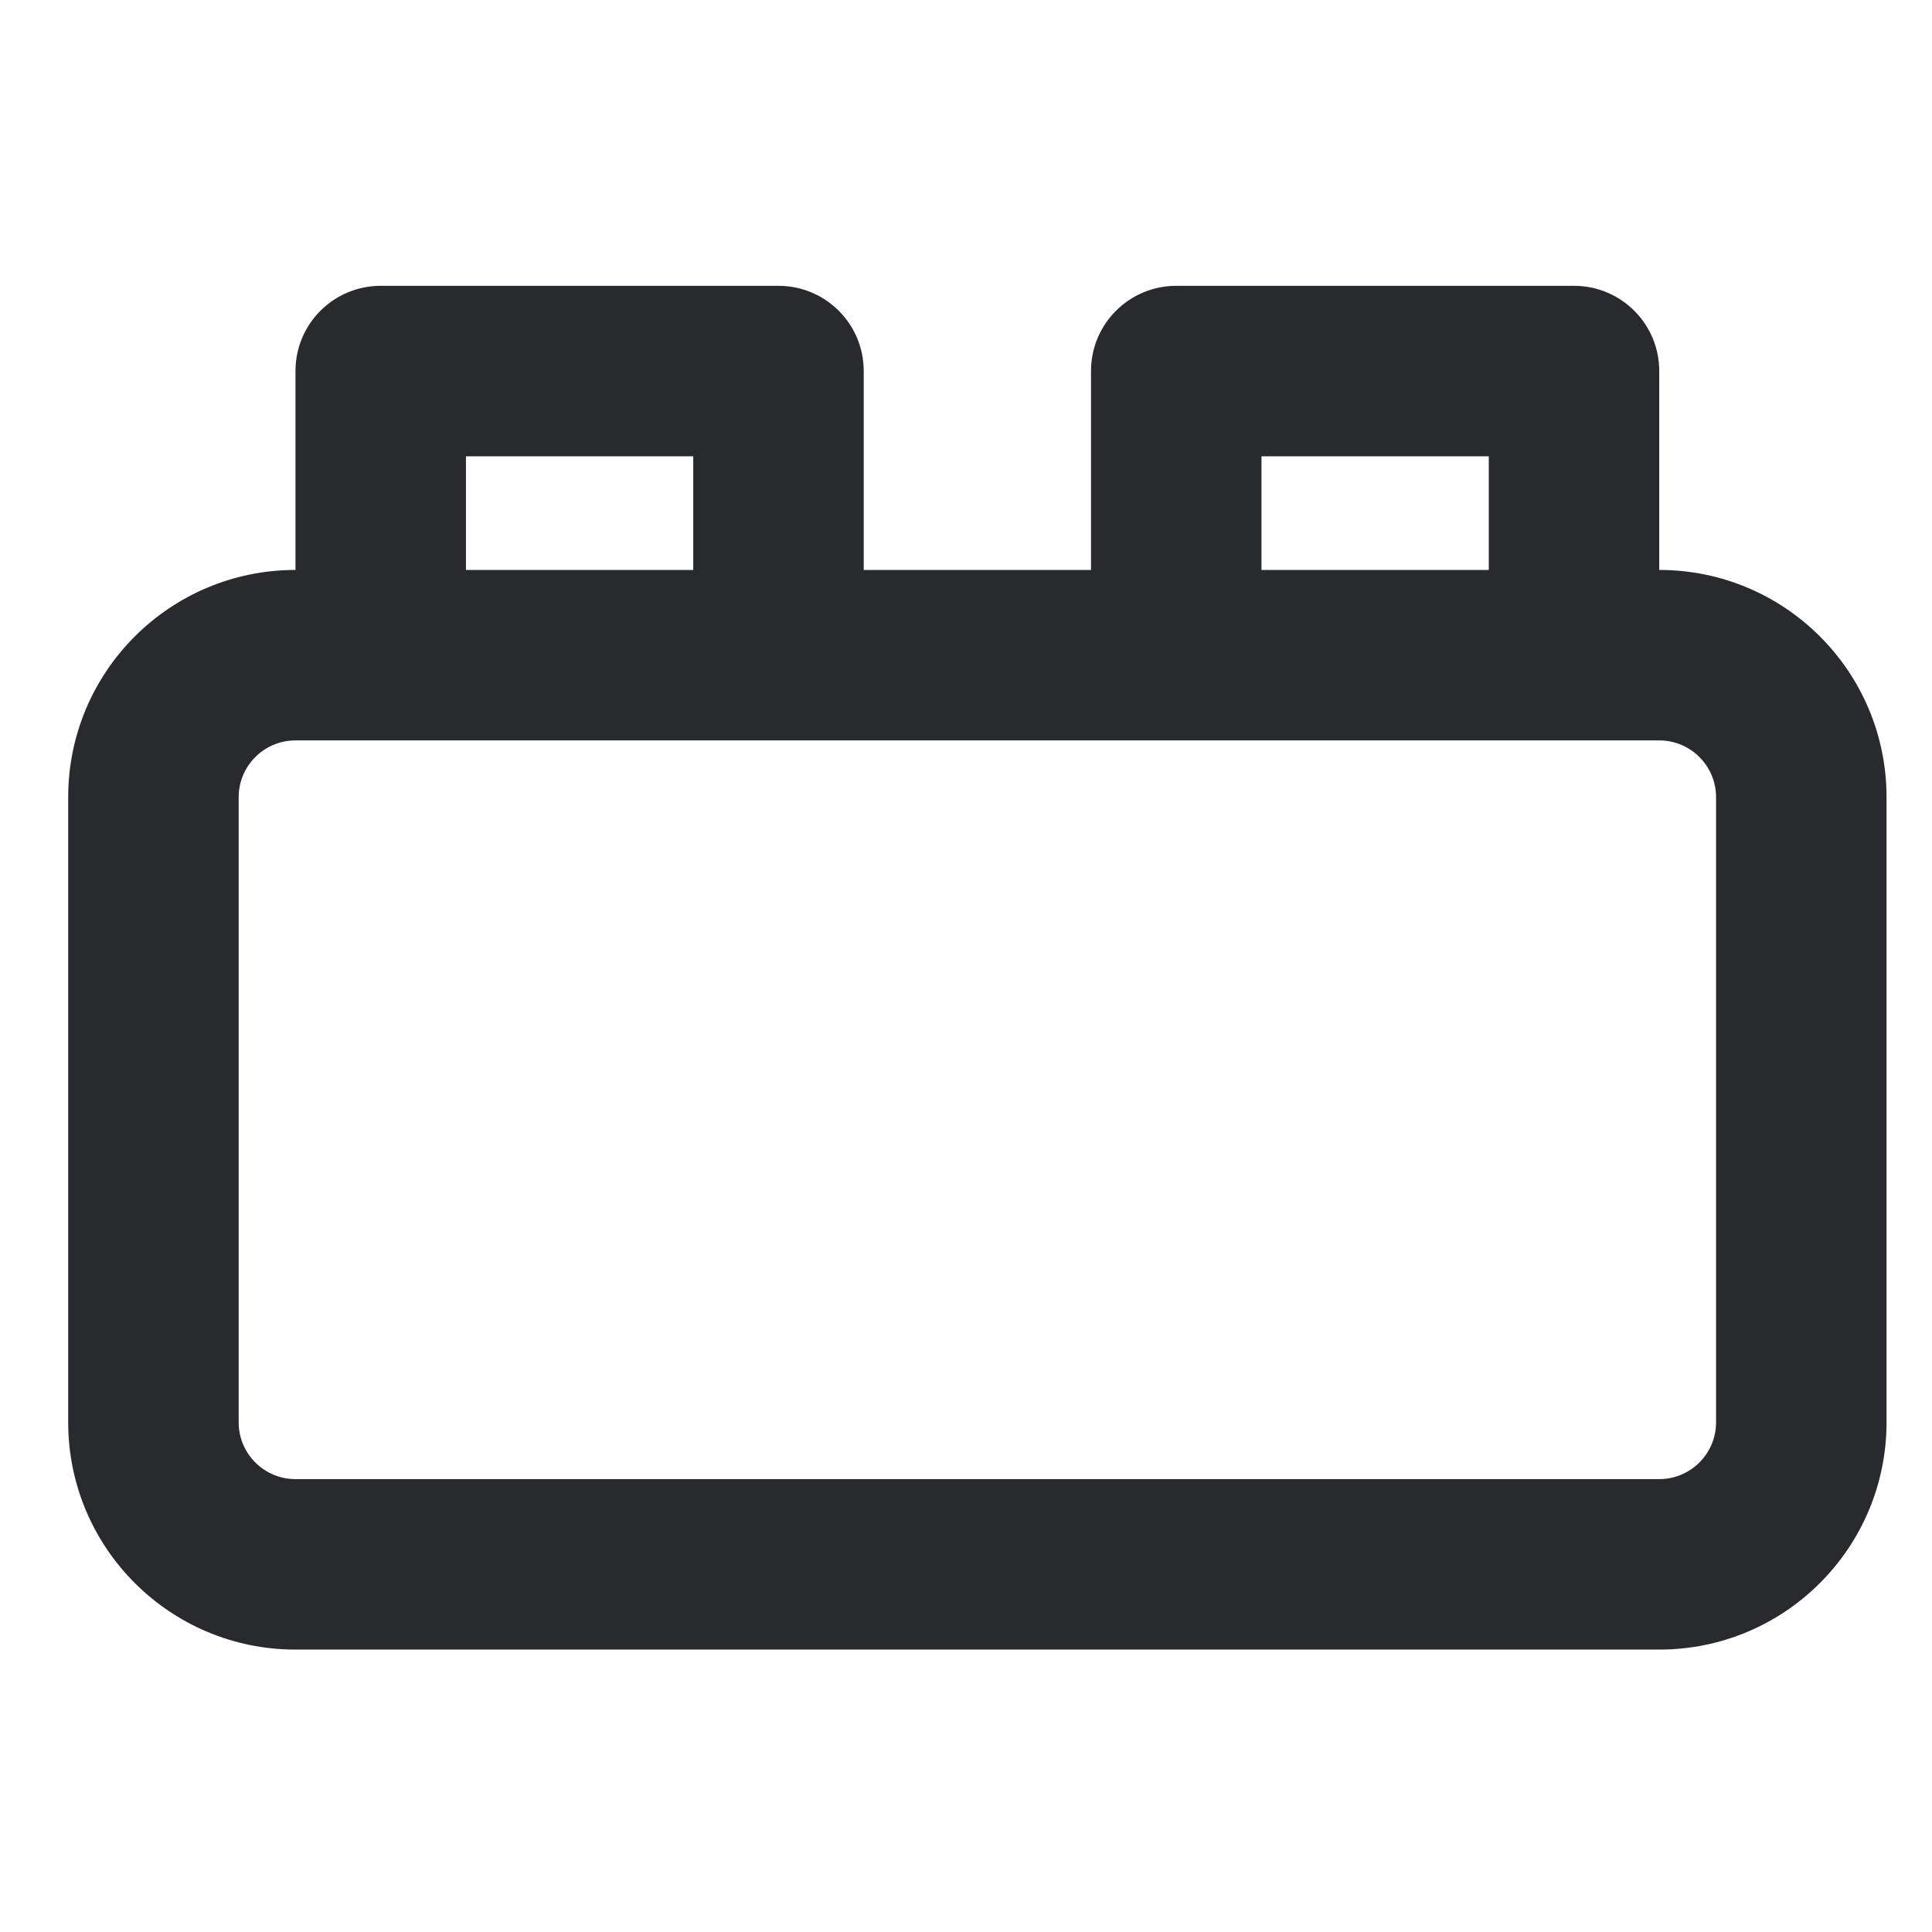 <svg width="17" height="17" viewBox="0 0 17 17" fill="none" xmlns="http://www.w3.org/2000/svg">
<path fill-rule="evenodd" clip-rule="evenodd" d="M2.6 3.265C2.6 2.85 2.936 2.515 3.35 2.515H6.85C7.264 2.515 7.6 2.85 7.6 3.265V5.015H9.6V3.265C9.6 2.85 9.936 2.515 10.35 2.515H13.85C14.264 2.515 14.6 2.85 14.6 3.265V5.015C15.705 5.015 16.6 5.91 16.6 7.015V12.515C16.6 13.619 15.705 14.515 14.6 14.515H2.6C1.495 14.515 0.6 13.619 0.6 12.515V7.015C0.6 5.91 1.495 5.015 2.6 5.015V3.265ZM4.1 5.015H6.1V4.015H4.1V5.015ZM13.1 5.015V4.015H11.1V5.015H13.1ZM2.6 6.515C2.324 6.515 2.1 6.739 2.1 7.015V12.515C2.1 12.791 2.324 13.015 2.6 13.015H14.6C14.876 13.015 15.1 12.791 15.1 12.515V7.015C15.1 6.739 14.876 6.515 14.6 6.515H2.6Z" fill="#292A2E"/>
</svg>
